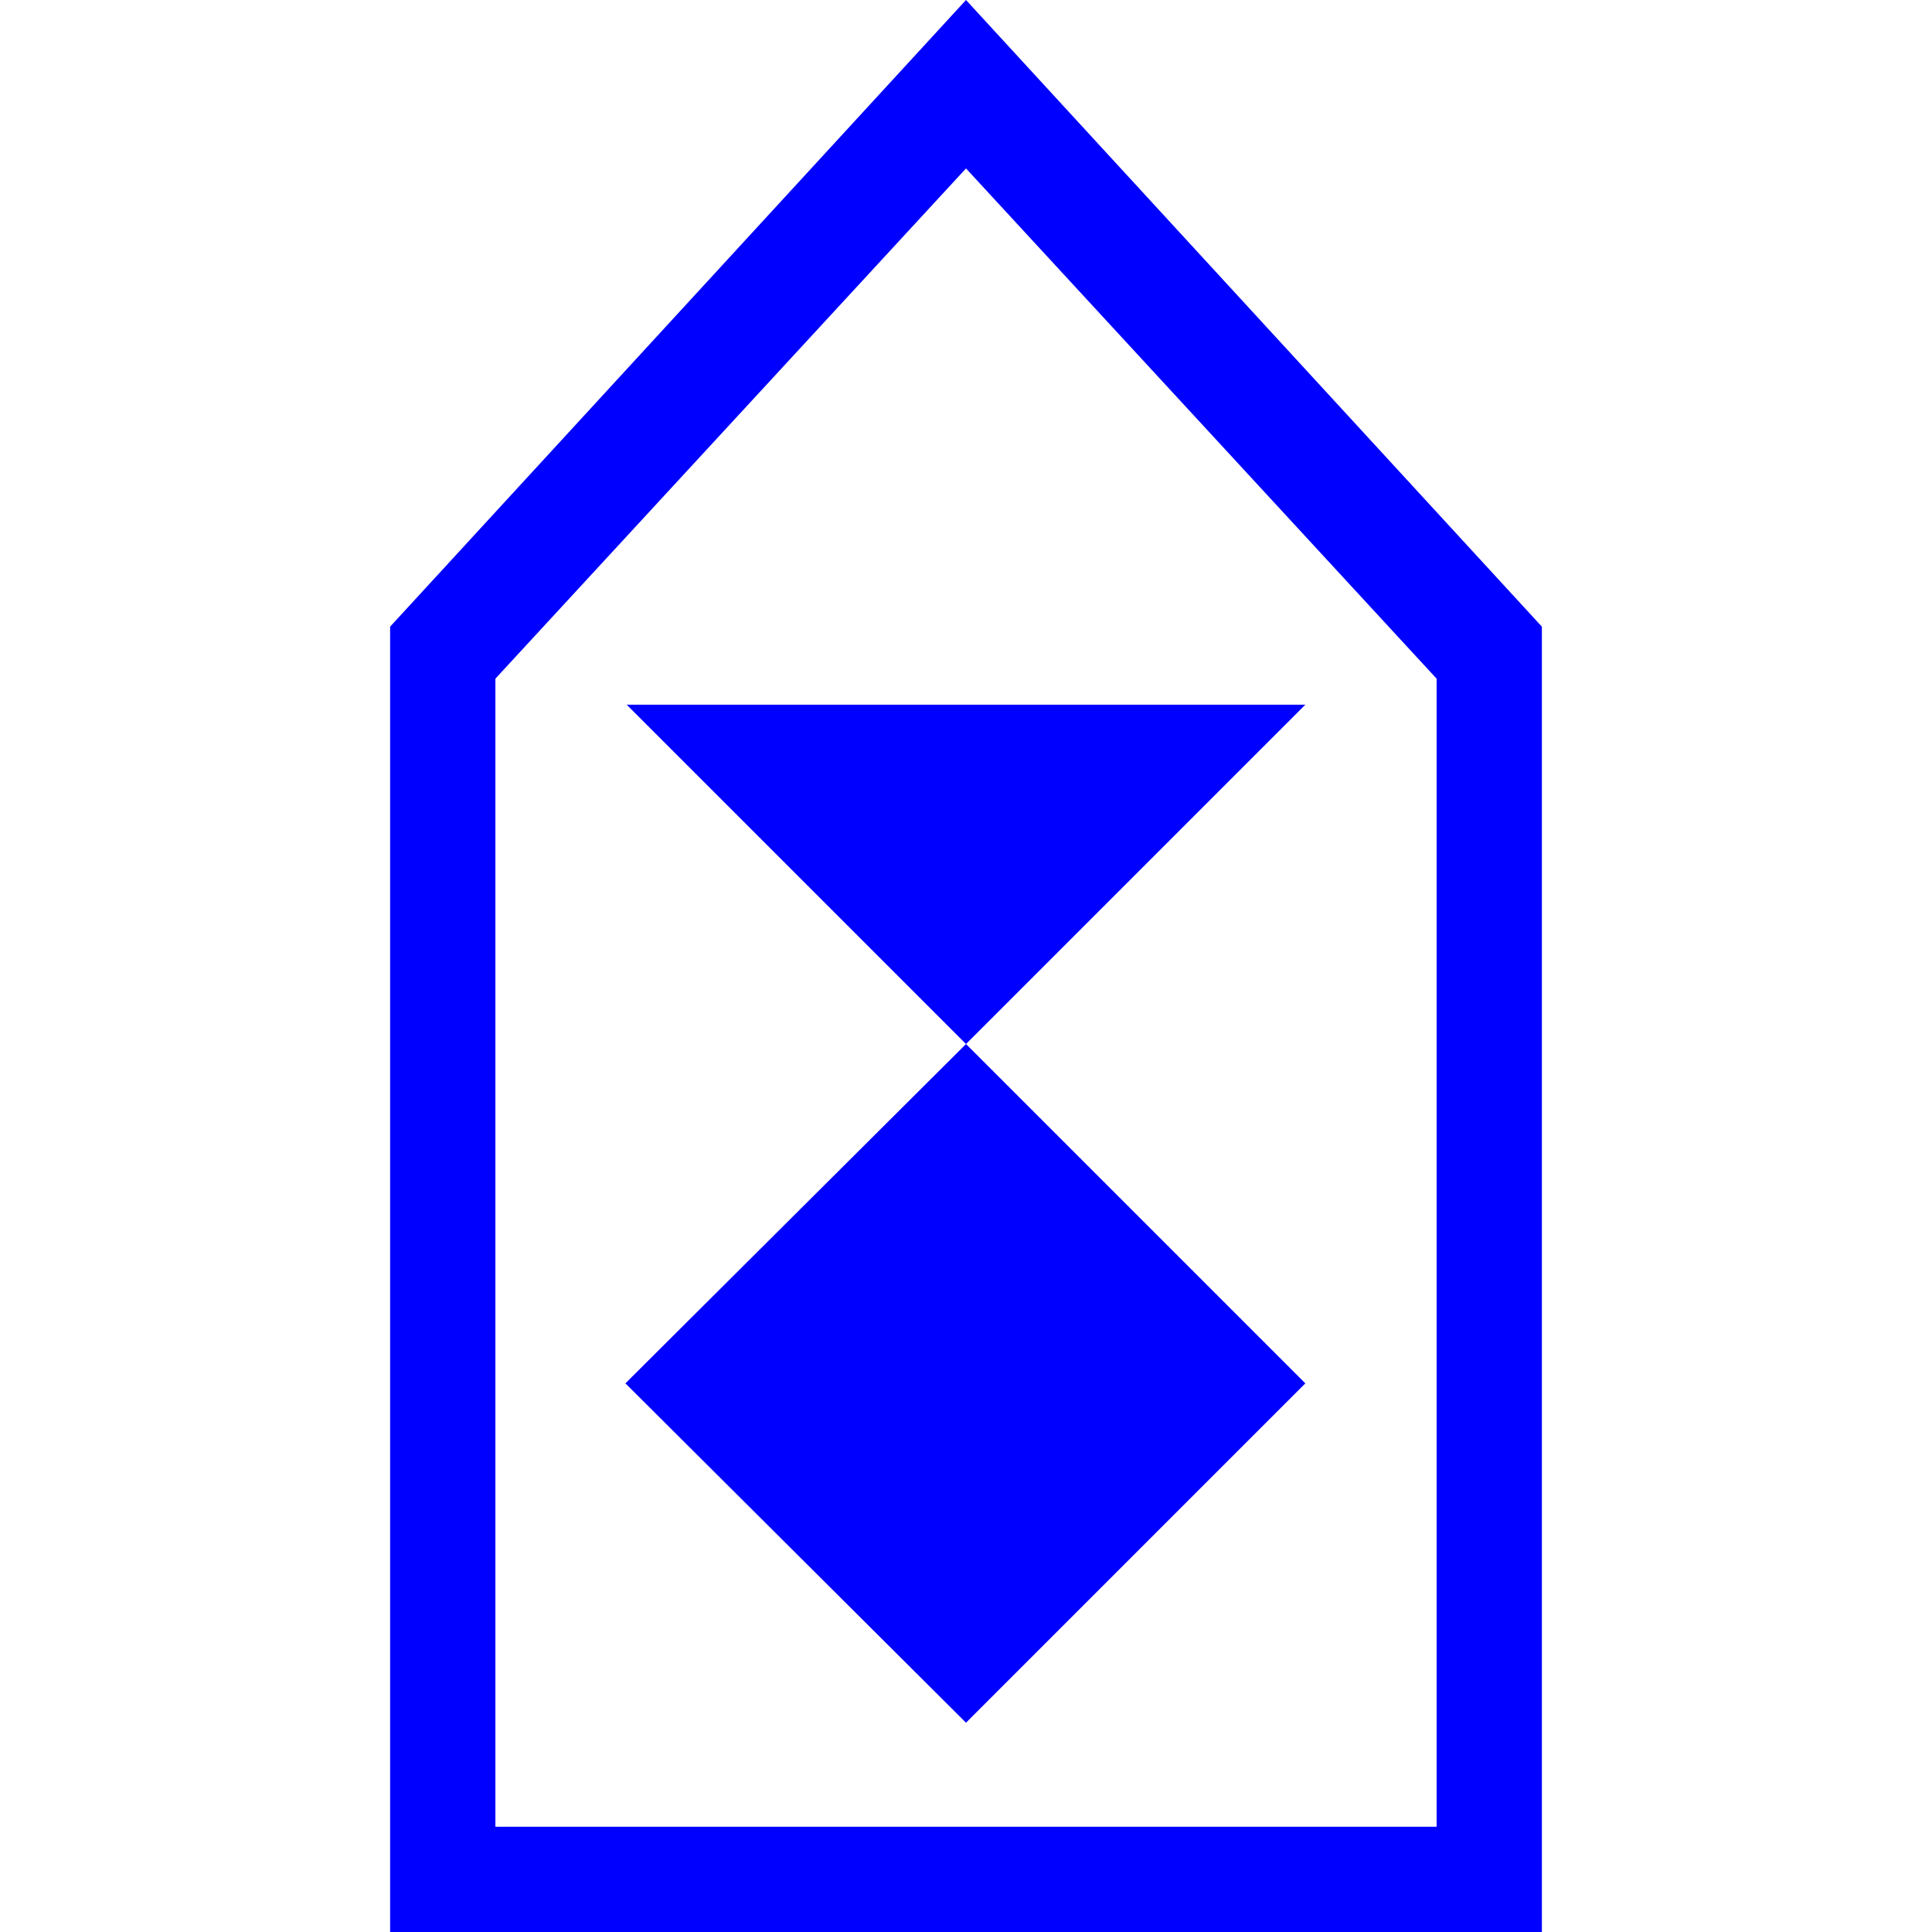 <?xml version="1.0" encoding="utf-8"?>
<!-- Generator: Adobe Illustrator 28.0.0, SVG Export Plug-In . SVG Version: 6.00 Build 0)  -->
<svg version="1.1" id="Layer_1" xmlns="http://www.w3.org/2000/svg" xmlns:xlink="http://www.w3.org/1999/xlink" x="0px" y="0px"
	 viewBox="0 0 156 156" width="156px" height="156px"  style="enable-background:new 0 0 156 156;" xml:space="preserve">
<style type="text/css">
	.st0{fill:#0000FF;}
</style>
<g>
	<path class="st0" d="M78,0L31.5,50.6v96.9v8.5H40h76h2.4h6.1V50.6L78,0z M40,147.5V54.8l38-41.2l38,41.2v92.7H40z"/>
	<polygon class="st0" points="78,84.3 105.4,56.9 78,56.9 50.6,56.9 78,84.3 50.5,111.7 78,139.1 105.4,111.7 	"/>
</g>
</svg>

